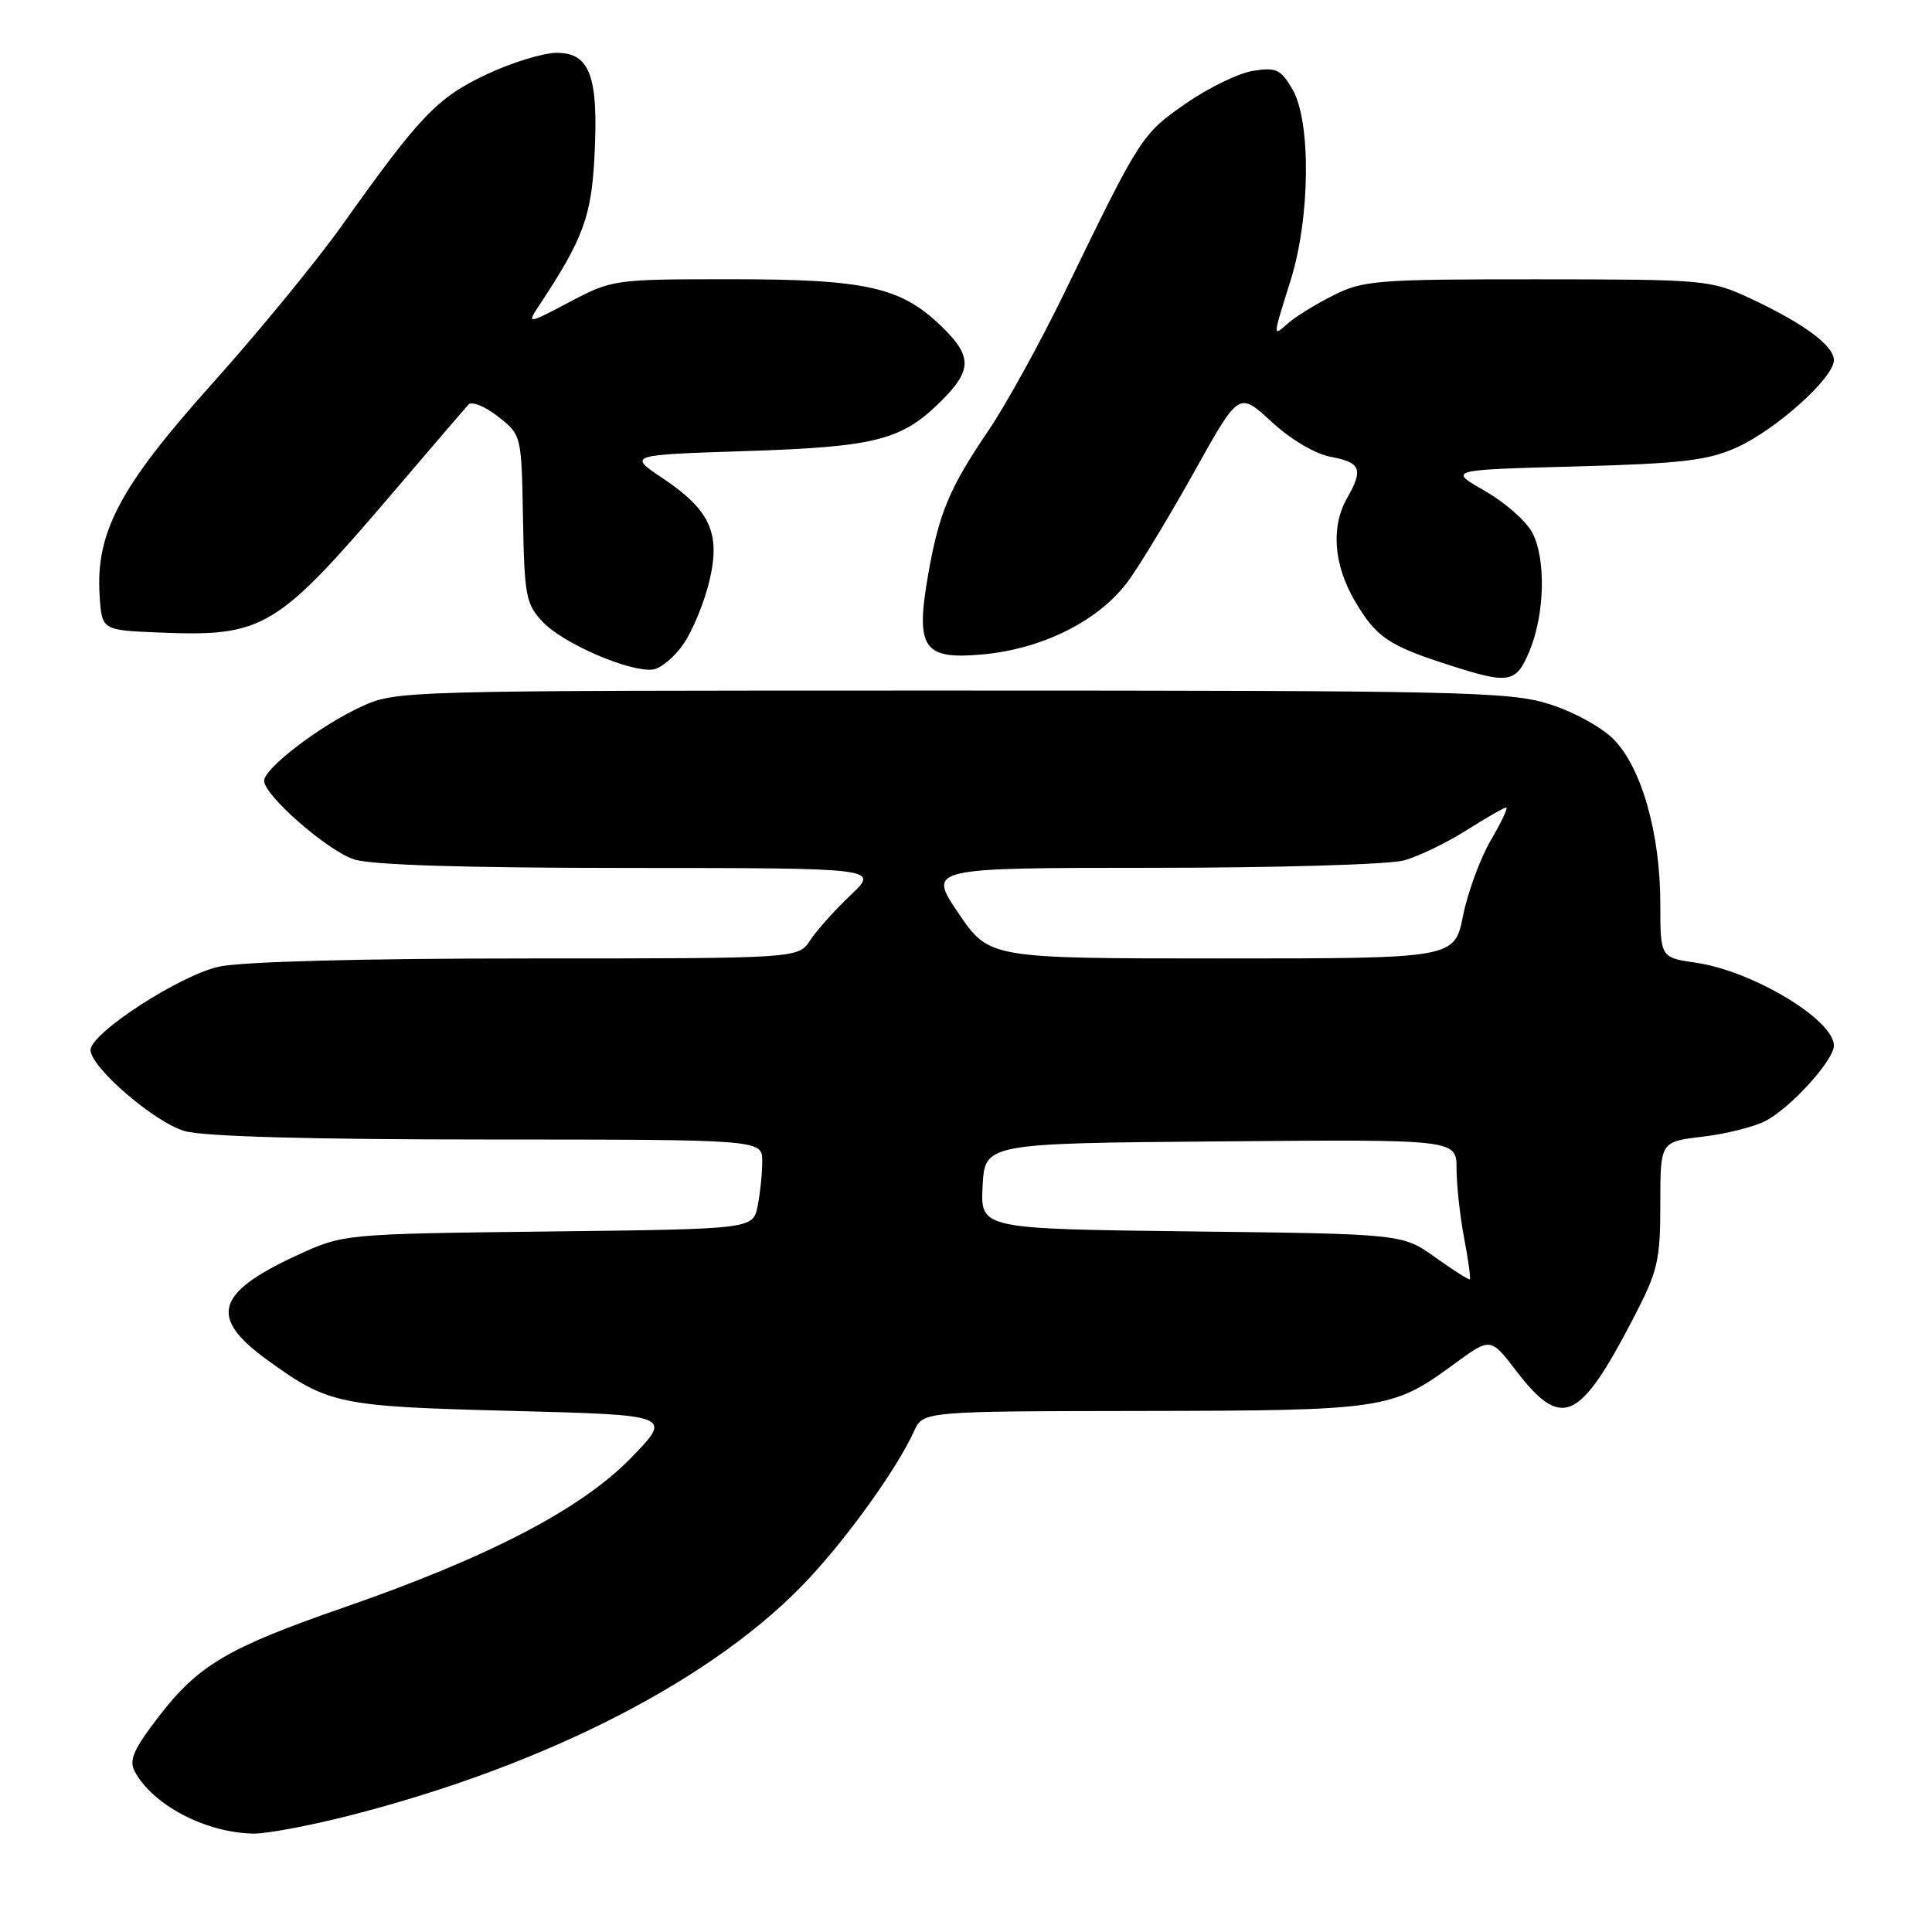 <?xml version="1.0" encoding="UTF-8" standalone="no"?>
<!DOCTYPE svg PUBLIC "-//W3C//DTD SVG 1.1//EN" "http://www.w3.org/Graphics/SVG/1.1/DTD/svg11.dtd" >
<svg xmlns="http://www.w3.org/2000/svg" xmlns:xlink="http://www.w3.org/1999/xlink" version="1.1" viewBox="0 0 256 256">
 <g >
 <path fill="currentColor"
d=" M 46.12 240.62 C 72.57 233.89 95.03 222.30 107.31 209.03 C 112.66 203.25 118.92 194.47 121.11 189.65 C 122.32 187.00 122.32 187.00 151.41 186.96 C 183.42 186.91 184.48 186.75 192.67 180.75 C 197.50 177.21 197.50 177.21 200.84 181.56 C 206.92 189.51 209.27 188.47 216.44 174.65 C 219.68 168.41 220.00 167.05 220.00 159.53 C 220.00 151.28 220.00 151.28 225.59 150.62 C 228.66 150.26 232.42 149.32 233.94 148.53 C 237.25 146.82 243.00 140.49 243.00 138.55 C 243.00 135.13 232.26 128.67 224.75 127.57 C 220.00 126.88 220.00 126.88 220.00 119.75 C 220.00 110.42 217.50 101.66 213.78 97.93 C 212.15 96.30 208.36 94.24 205.18 93.26 C 199.98 91.65 193.30 91.50 126.00 91.50 C 52.56 91.50 52.50 91.50 47.78 93.68 C 42.33 96.20 35.00 101.81 35.00 103.46 C 35.00 105.39 43.33 112.68 46.90 113.87 C 49.15 114.62 61.46 115.00 83.40 115.01 C 116.50 115.02 116.50 115.02 112.70 118.62 C 110.61 120.60 108.20 123.29 107.34 124.61 C 105.77 127.00 105.77 127.00 69.93 127.00 C 47.98 127.00 32.14 127.42 29.05 128.08 C 23.88 129.19 12.00 136.89 12.00 139.13 C 12.00 141.43 20.55 148.78 24.50 149.88 C 27.09 150.60 41.28 150.99 64.75 150.99 C 101.00 151.00 101.00 151.00 101.00 153.88 C 101.00 155.46 100.73 158.12 100.39 159.80 C 99.78 162.86 99.78 162.86 72.64 163.18 C 45.50 163.50 45.50 163.50 39.30 166.36 C 28.59 171.31 27.66 174.56 35.33 180.14 C 43.54 186.10 44.79 186.36 67.83 186.95 C 89.15 187.50 89.15 187.50 83.53 193.26 C 76.94 200.00 64.69 206.37 45.50 213.02 C 30.22 218.32 26.31 220.62 21.09 227.38 C 17.72 231.75 17.06 233.24 17.84 234.70 C 20.24 239.19 27.27 242.87 33.62 242.96 C 35.34 242.98 40.96 241.93 46.12 240.62 Z  M 202.66 86.28 C 204.70 81.39 204.87 74.01 203.02 70.55 C 202.21 69.02 199.37 66.54 196.71 65.02 C 191.88 62.26 191.88 62.26 208.69 61.81 C 222.79 61.43 226.24 61.02 230.06 59.32 C 235.29 56.98 243.00 50.07 243.00 47.72 C 243.00 45.79 238.97 42.83 231.84 39.50 C 226.65 37.09 225.87 37.02 203.71 37.01 C 182.48 37.00 180.63 37.15 176.71 39.12 C 174.39 40.28 171.71 41.93 170.75 42.77 C 168.60 44.66 168.59 44.88 171.01 37.16 C 173.62 28.85 173.74 16.07 171.25 11.82 C 169.70 9.18 169.10 8.90 166.02 9.39 C 164.10 9.70 160.09 11.65 157.10 13.73 C 151.30 17.76 151.08 18.10 141.11 38.65 C 137.87 45.33 133.33 53.56 131.04 56.95 C 125.79 64.67 124.41 67.97 122.97 76.23 C 121.29 85.89 122.34 87.43 130.16 86.72 C 138.30 85.98 145.87 82.12 149.66 76.76 C 151.32 74.42 155.27 67.87 158.42 62.20 C 164.17 51.90 164.17 51.90 168.49 55.89 C 171.08 58.27 174.26 60.15 176.41 60.55 C 180.32 61.28 180.67 62.20 178.50 66.00 C 176.33 69.79 176.71 74.83 179.53 79.64 C 182.34 84.43 183.97 85.54 192.00 88.12 C 199.98 90.69 200.88 90.54 202.66 86.28 Z  M 90.62 85.25 C 91.82 83.46 93.33 79.78 93.98 77.06 C 95.52 70.68 94.13 67.61 87.84 63.39 C 83.19 60.28 83.19 60.28 98.84 59.77 C 116.11 59.21 119.52 58.33 124.78 53.07 C 128.83 49.02 128.82 47.19 124.75 43.24 C 119.38 38.04 114.77 37.00 96.98 37.00 C 81.37 37.00 81.14 37.03 75.48 40.01 C 69.76 43.02 69.76 43.02 71.58 40.26 C 77.30 31.59 78.38 28.64 78.78 20.56 C 79.31 10.10 78.16 7.00 73.77 7.00 C 71.97 7.00 67.76 8.30 64.42 9.88 C 57.91 12.96 55.64 15.34 45.22 30.00 C 41.89 34.67 34.21 44.04 28.14 50.81 C 15.88 64.48 12.66 70.55 13.20 78.92 C 13.50 83.50 13.50 83.50 21.00 83.81 C 34.99 84.38 36.57 83.43 52.30 65.00 C 57.23 59.22 61.62 54.10 62.06 53.62 C 62.50 53.13 64.25 53.83 65.98 55.19 C 69.10 57.63 69.10 57.63 69.30 68.73 C 69.48 78.96 69.69 80.05 71.92 82.41 C 74.58 85.25 83.38 89.06 86.47 88.72 C 87.55 88.60 89.41 87.04 90.62 85.25 Z  M 190.17 166.60 C 185.83 163.50 185.83 163.50 157.87 163.17 C 129.91 162.83 129.91 162.83 130.20 157.17 C 130.50 151.50 130.50 151.50 161.75 151.24 C 193.00 150.97 193.00 150.97 193.00 154.85 C 193.00 156.98 193.45 161.11 194.00 164.03 C 194.56 166.94 194.89 169.41 194.75 169.51 C 194.61 169.61 192.55 168.30 190.17 166.60 Z  M 127.00 121.00 C 122.93 115.00 122.93 115.00 152.71 114.99 C 169.12 114.99 184.09 114.55 186.03 114.01 C 187.98 113.47 191.71 111.67 194.32 110.01 C 196.93 108.36 199.30 107.00 199.58 107.00 C 199.86 107.00 198.94 108.95 197.54 111.34 C 196.14 113.73 194.49 118.23 193.86 121.34 C 192.72 127.00 192.72 127.00 161.90 127.00 C 131.07 127.00 131.07 127.00 127.00 121.00 Z "/>
</g>
</svg>